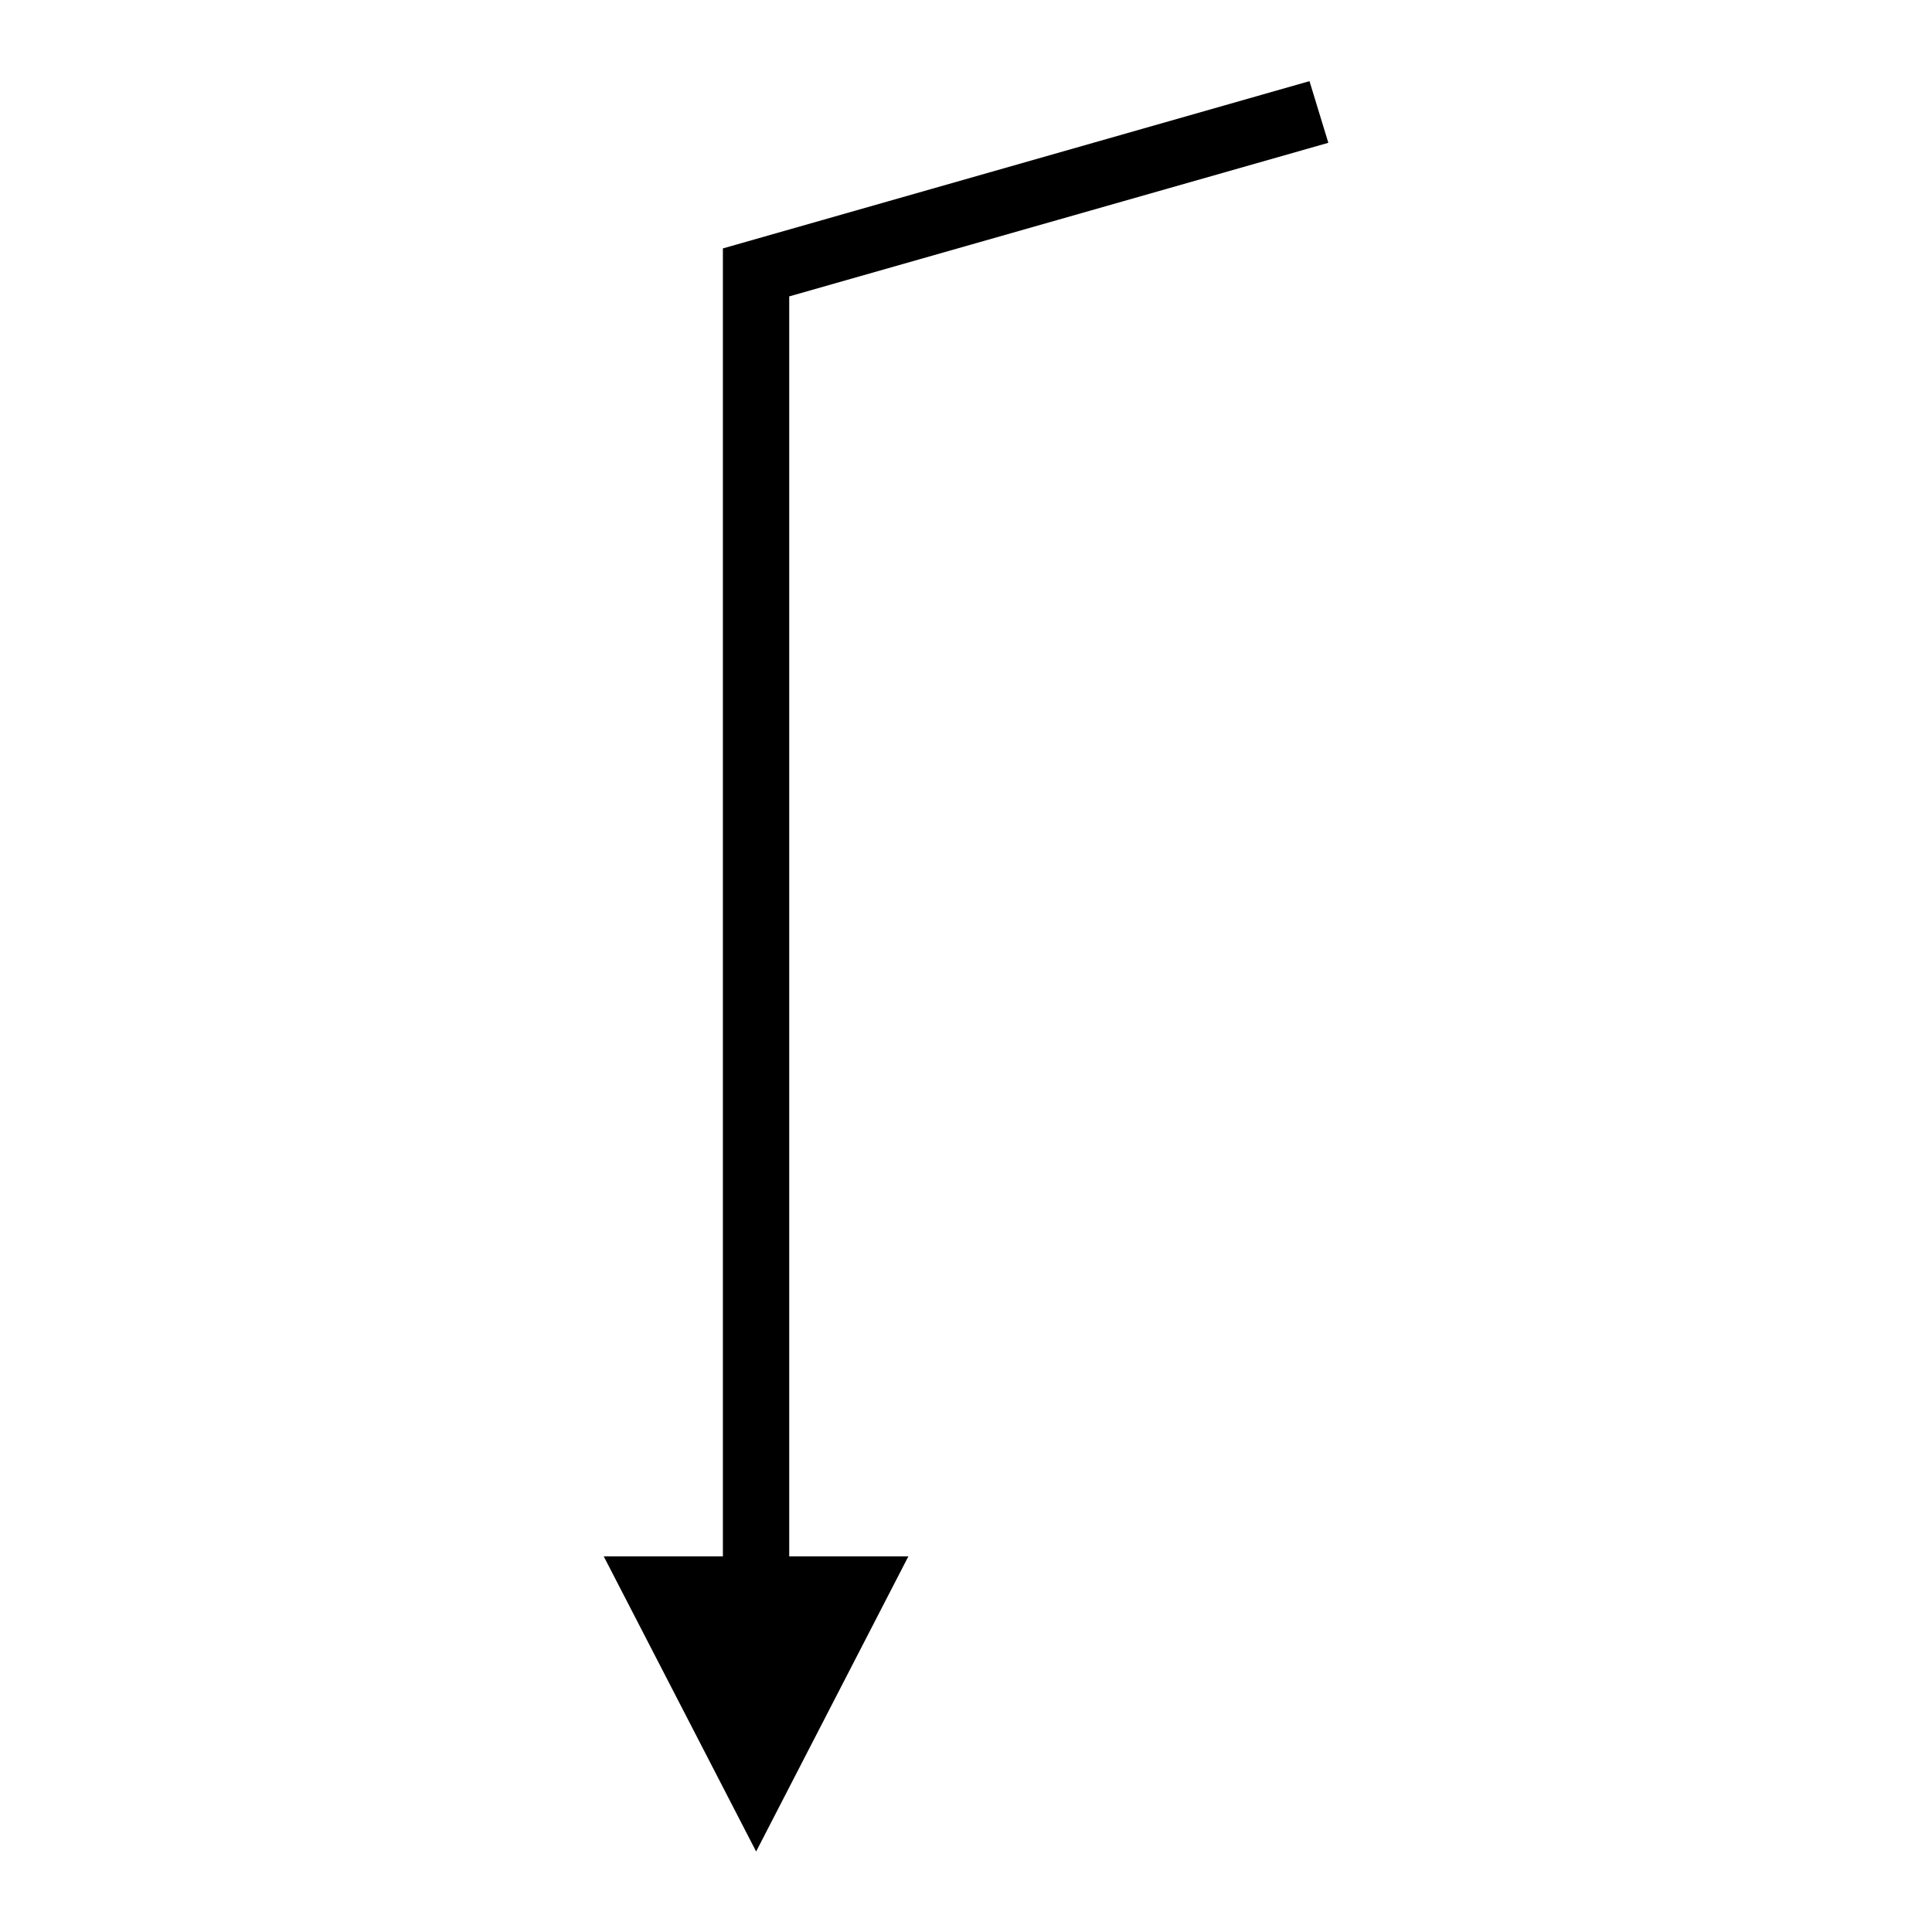<?xml version="1.0" encoding="UTF-8"?>
<svg version="1.1" viewBox="0 0 24 24" xmlns="http://www.w3.org/2000/svg">
<path d="m16.267 1.008-7.287 2.078v16.248h-1.48l1.893 3.666 1.891-3.666h-1.48v-15.652l6.697-1.908z"/>
</svg>